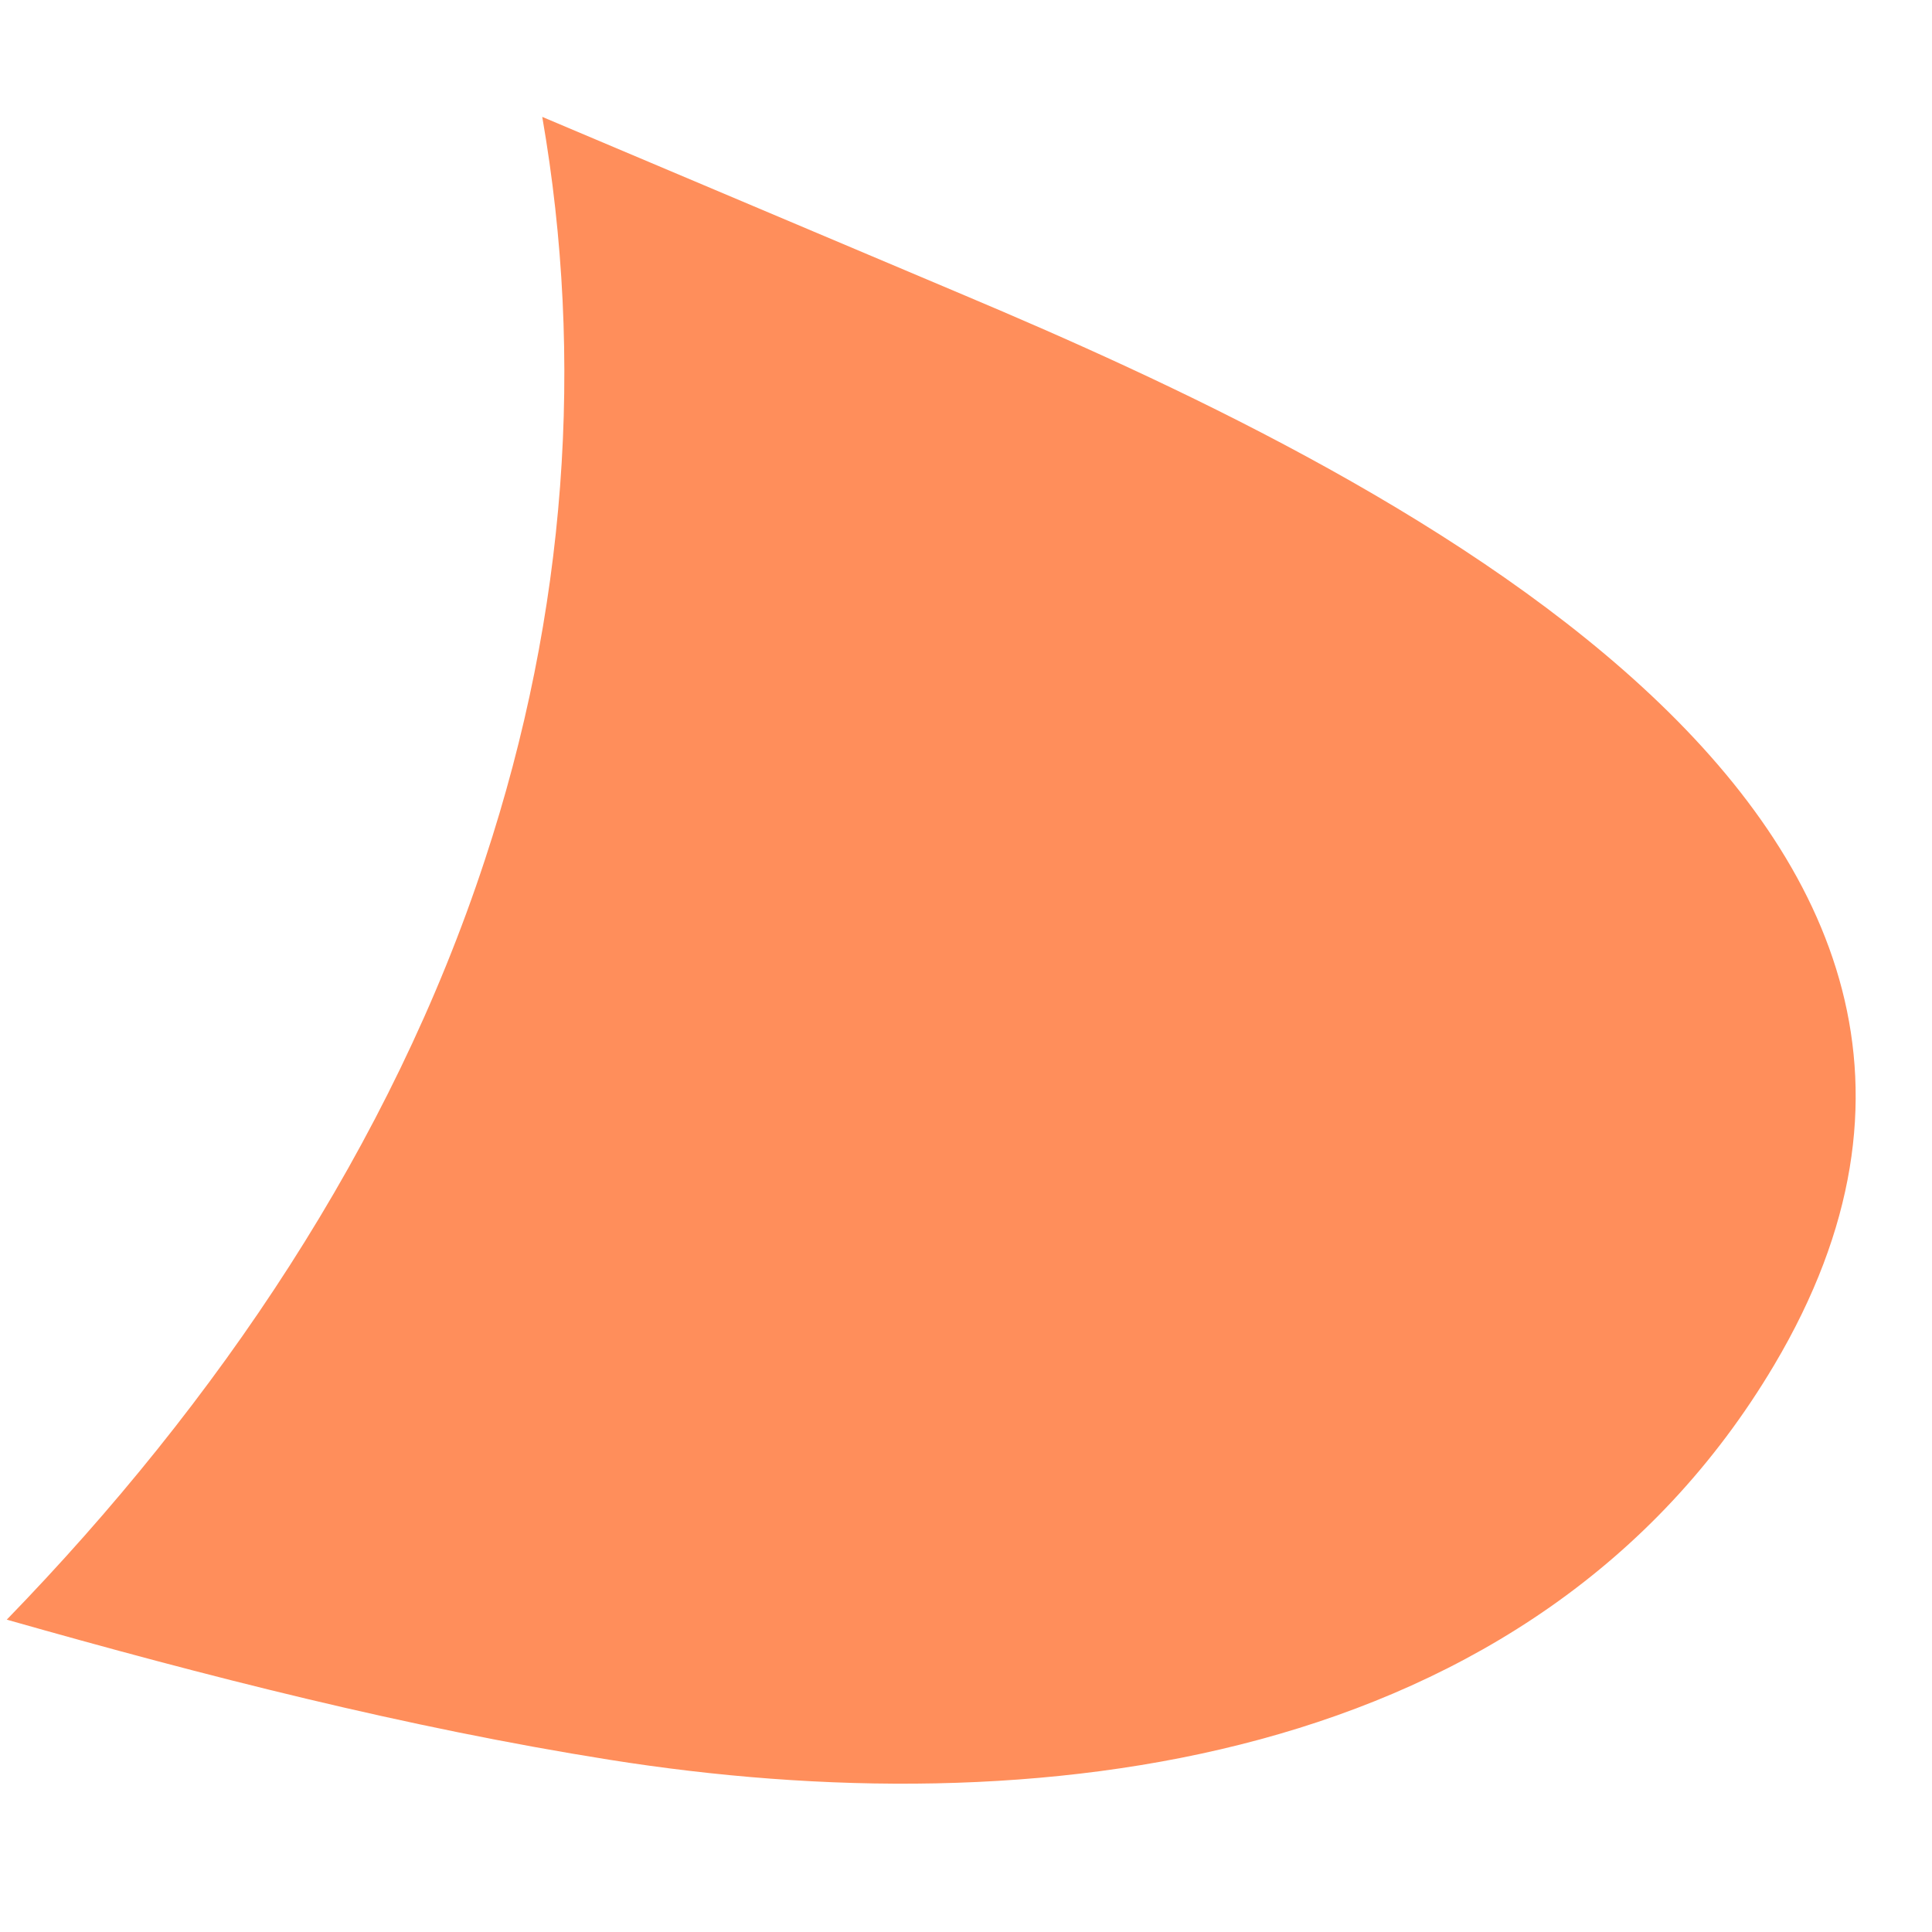 <?xml version="1.0" encoding="UTF-8" standalone="no"?><svg width='6' height='6' viewBox='0 0 6 6' fill='none' xmlns='http://www.w3.org/2000/svg'>
<path d='M1.684 0.363C2.121 0.548 2.558 0.732 2.995 0.917C4.245 1.444 6.524 2.53 5.51 4.239C4.764 5.496 3.205 5.674 1.892 5.465C1.263 5.365 0.641 5.206 0.021 5.03C0.677 4.354 1.214 3.559 1.506 2.67C1.76 1.9 1.815 1.117 1.684 0.363Z' fill='#FF8E5B'/>
</svg>
